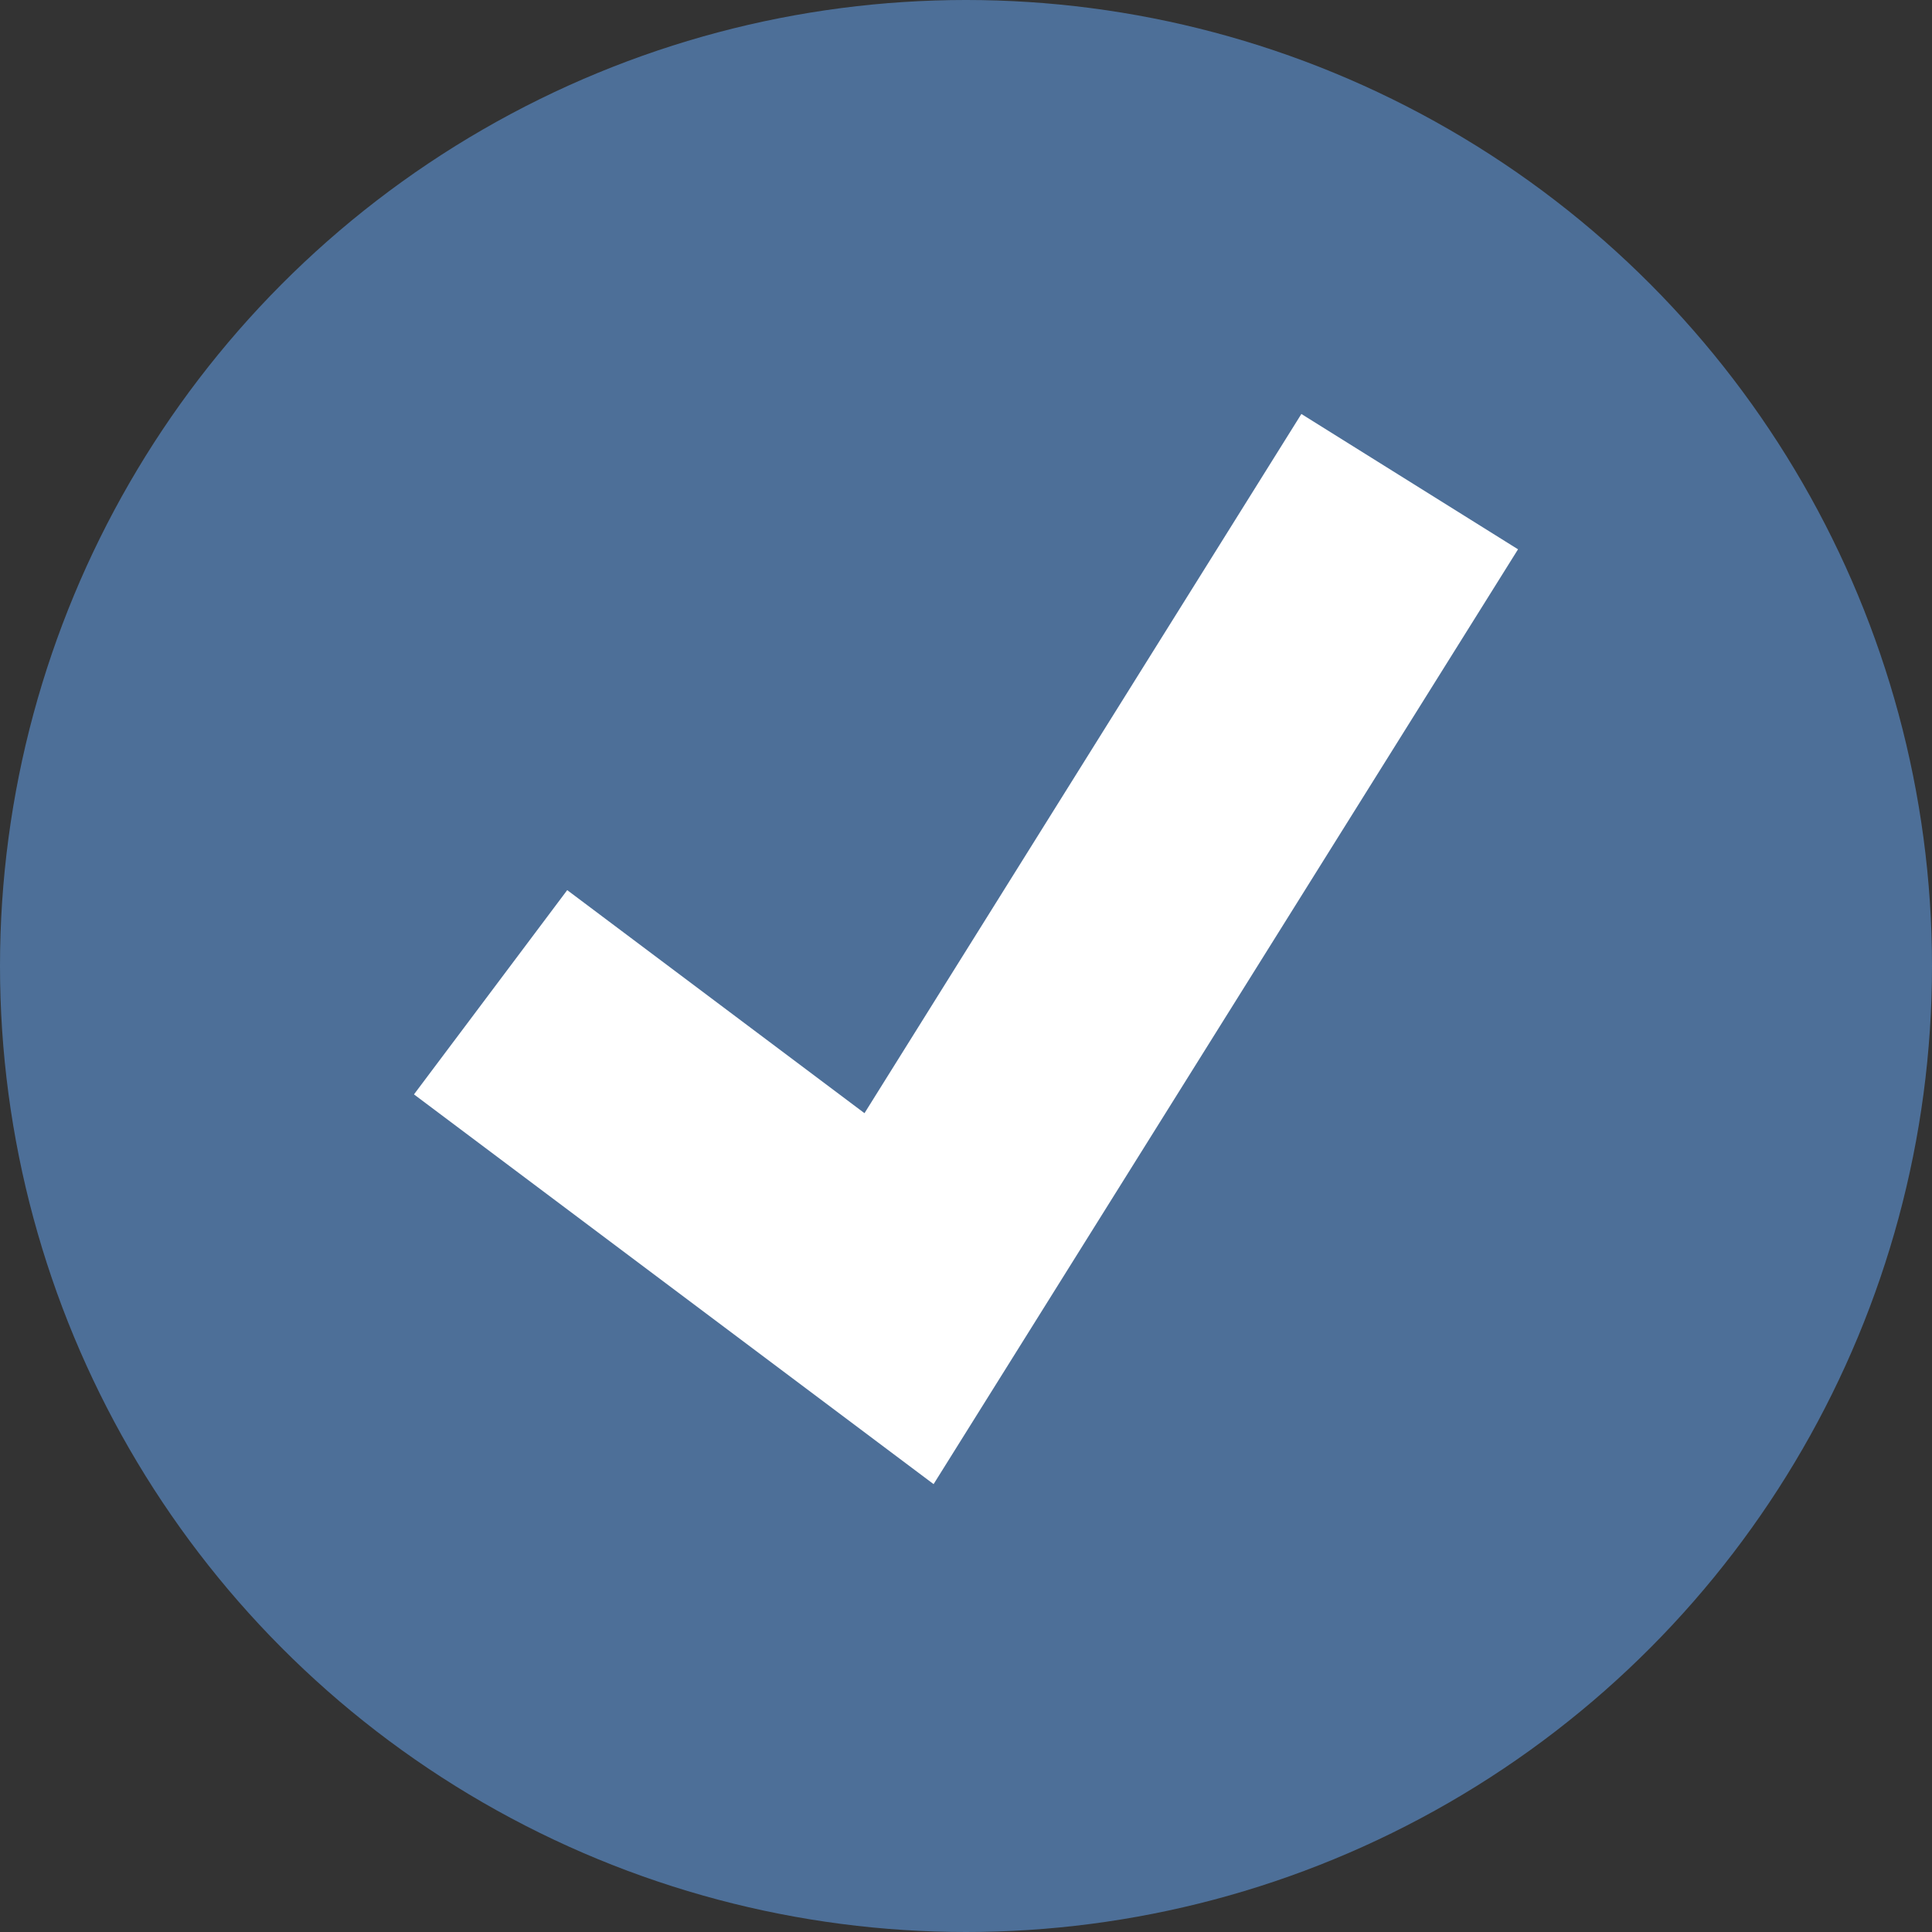 <svg width="22" height="22" viewBox="0 0 22 22" fill="none" xmlns="http://www.w3.org/2000/svg">
<rect x="0" y="0" width="22" height="22" fill="#333333" stroke="none"/>
<circle cx="11" cy="11" r="11" fill="#4D6F98"/>
<g clip-path="url(#clip0)">
<path d="M10.631 16.9L4.714 12.462L6.459 10.136L9.844 12.676L14.819 4.714L17.286 6.255L10.631 16.9Z" fill="white"/>
</g>
<defs>
<clipPath id="clip0">
<rect width="12.571" height="12.571" fill="white" transform="translate(4.714 4.714)"/>
</clipPath>
</defs>
</svg>
